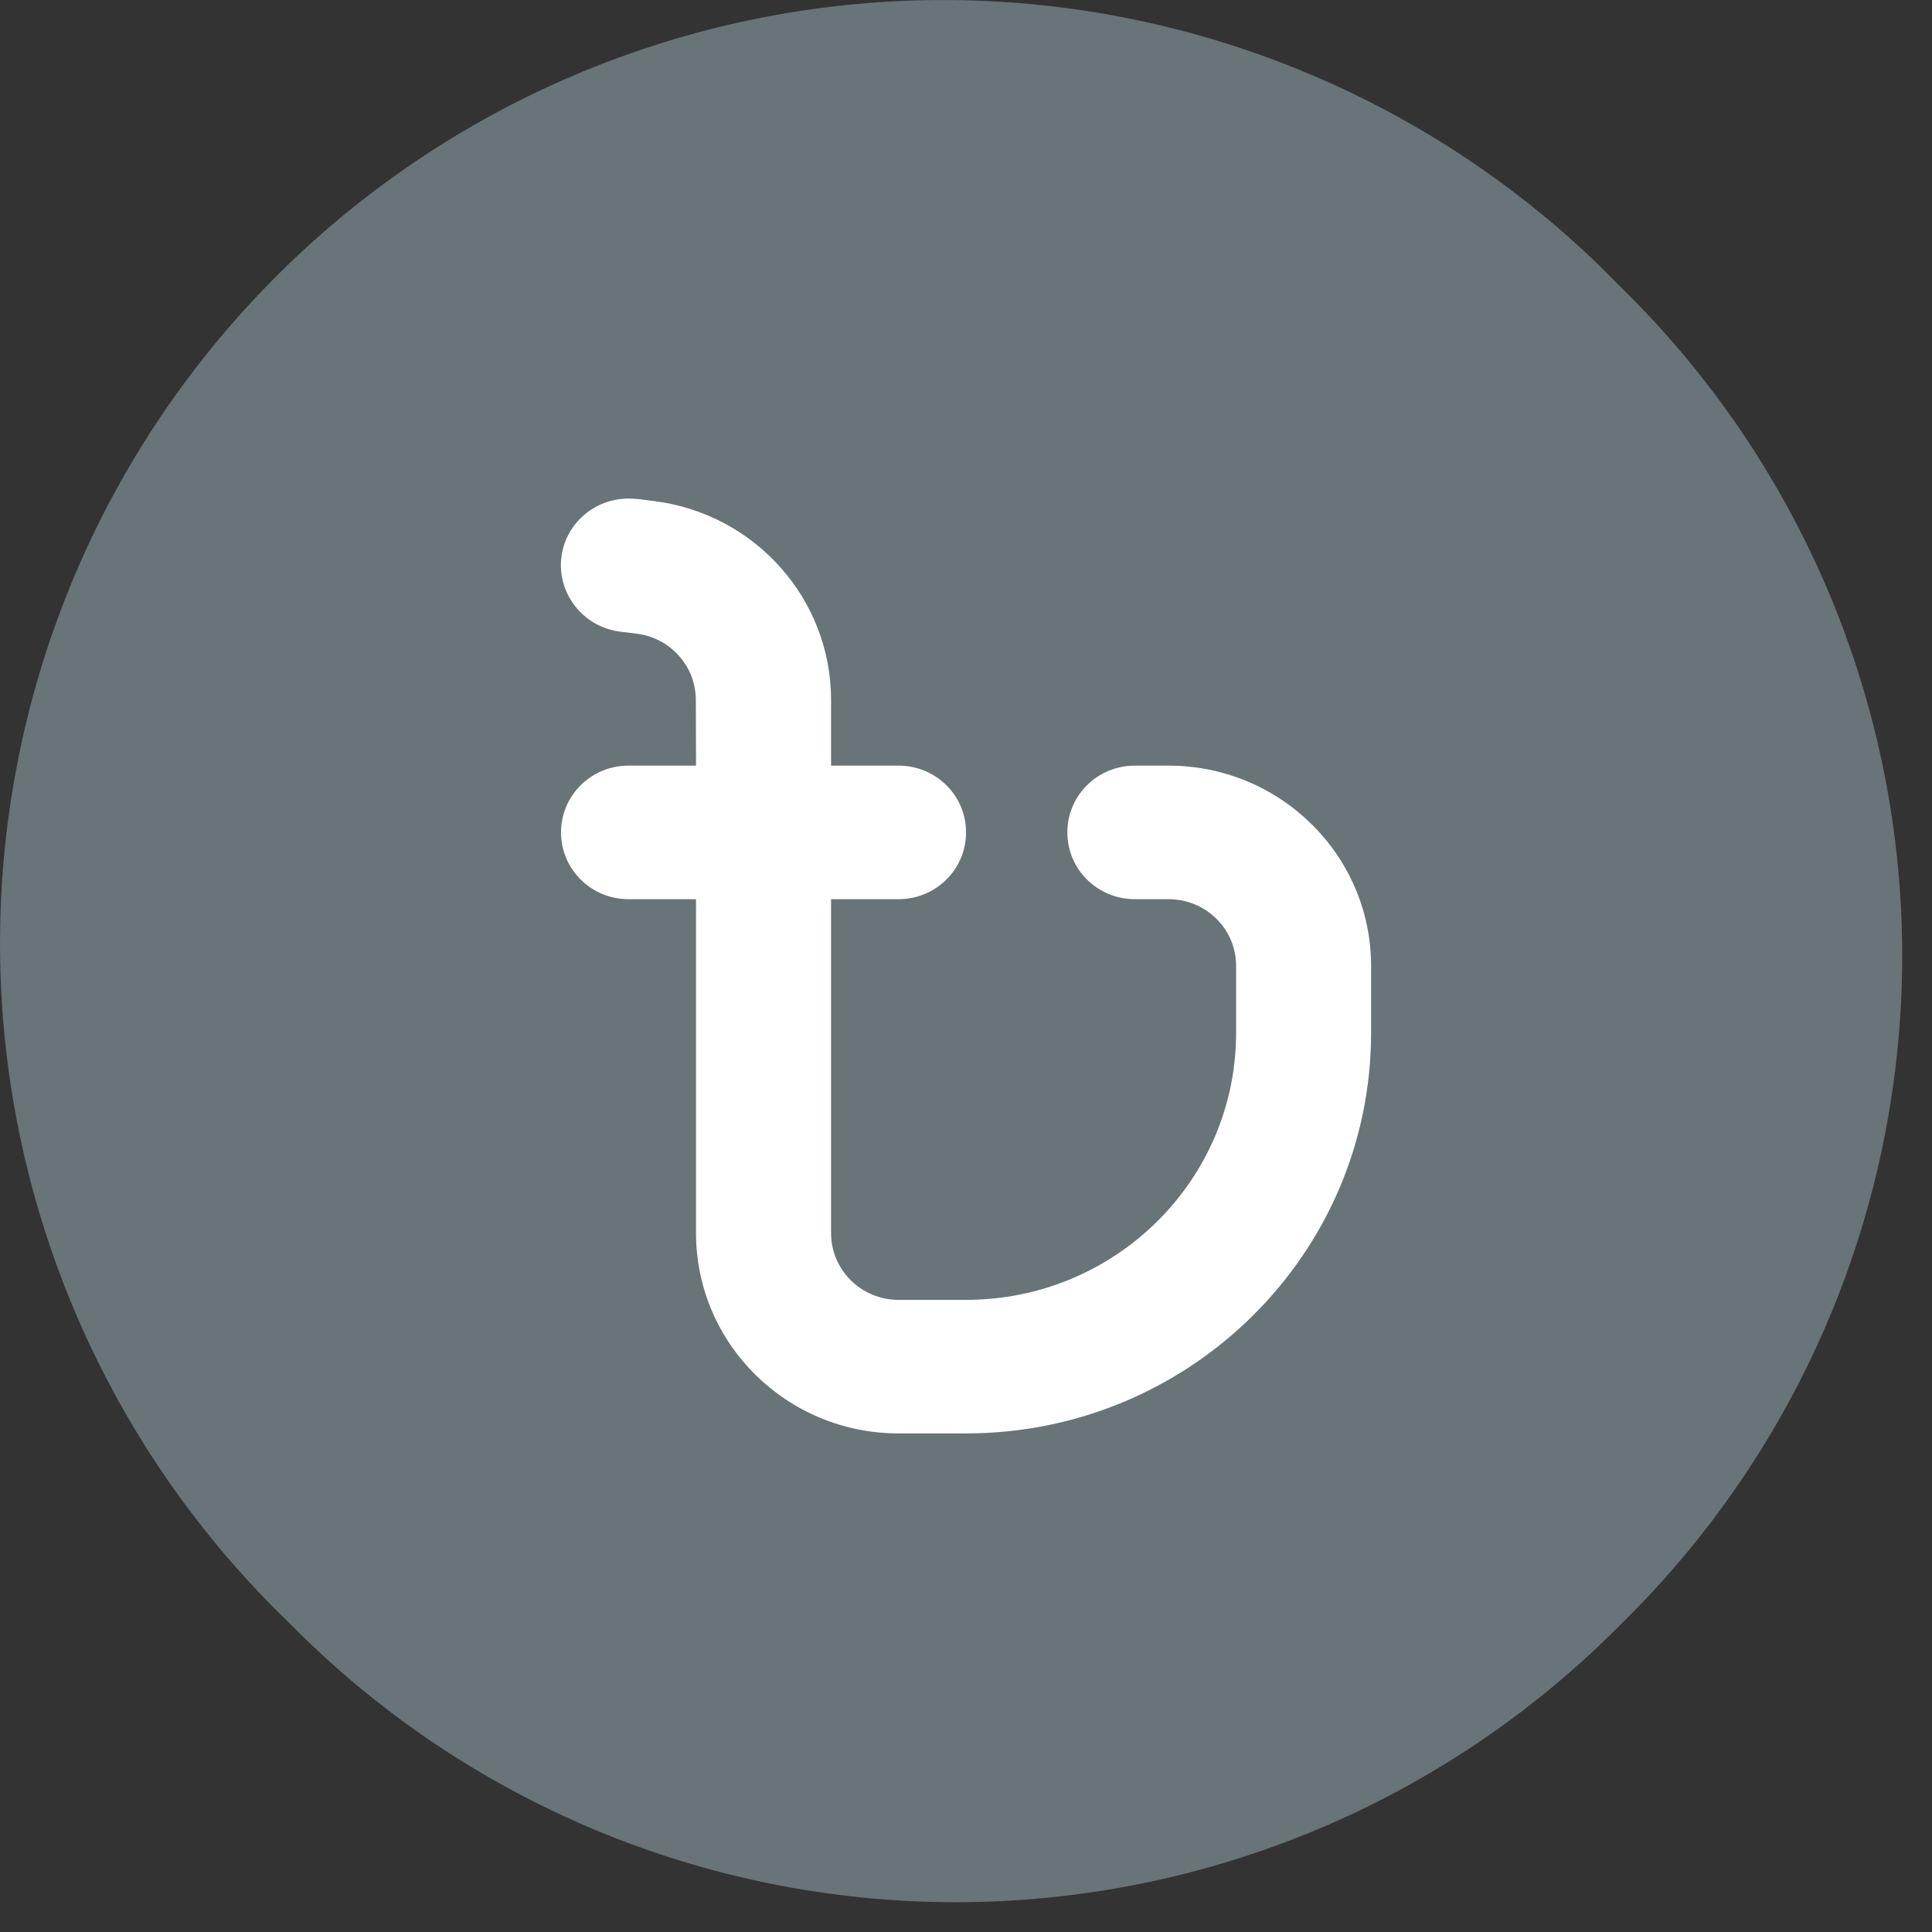 <svg width="31" height="31" viewBox="0 0 31 31" fill="none" xmlns="http://www.w3.org/2000/svg">
<rect x="0" y="0" width="31" height="31" fill="#333333" stroke="none"/>
<path d="M4.635 26.035C1.744 23.25 0.078 19.431 0.003 15.418C-0.072 11.404 1.45 7.526 4.235 4.635C7.019 1.744 10.839 0.078 14.852 0.003C18.865 -0.072 22.744 1.45 25.635 4.235L26.035 4.635C27.456 6.031 28.584 7.696 29.355 9.533C30.125 11.37 30.522 13.343 30.522 15.335C30.522 17.327 30.125 19.299 29.355 21.136C28.584 22.973 27.456 24.639 26.035 26.035C24.639 27.456 22.973 28.584 21.136 29.355C19.299 30.125 17.327 30.522 15.335 30.522C13.343 30.522 11.37 30.125 9.533 29.355C7.696 28.584 6.031 27.456 4.635 26.035Z" fill="#687477"/>
<path d="M10.22 8.008C9.625 7.935 9.083 8.35 9.008 8.936C8.934 9.522 9.357 10.061 9.95 10.135L10.217 10.168C10.758 10.235 11.165 10.691 11.165 11.233L11.168 12.285H10.085C9.486 12.285 9.002 12.763 9.002 13.356C9.002 13.949 9.486 14.428 10.085 14.428H11.168V19.785C11.168 21.56 12.624 23 14.418 23H15.501C19.089 23 22 20.12 22 16.571V15.499C22 13.725 20.544 12.285 18.75 12.285H18.209C17.61 12.285 17.126 12.763 17.126 13.356C17.126 13.949 17.61 14.428 18.209 14.428H18.75C19.35 14.428 19.834 14.906 19.834 15.499V16.571C19.834 18.938 17.894 20.857 15.501 20.857H14.418C13.819 20.857 13.335 20.378 13.335 19.785V14.428H14.418C15.017 14.428 15.501 13.949 15.501 13.356C15.501 12.763 15.017 12.285 14.418 12.285H13.335V11.23C13.335 9.609 12.113 8.24 10.488 8.039L10.22 8.005V8.008Z" fill="white"/>
</svg>
